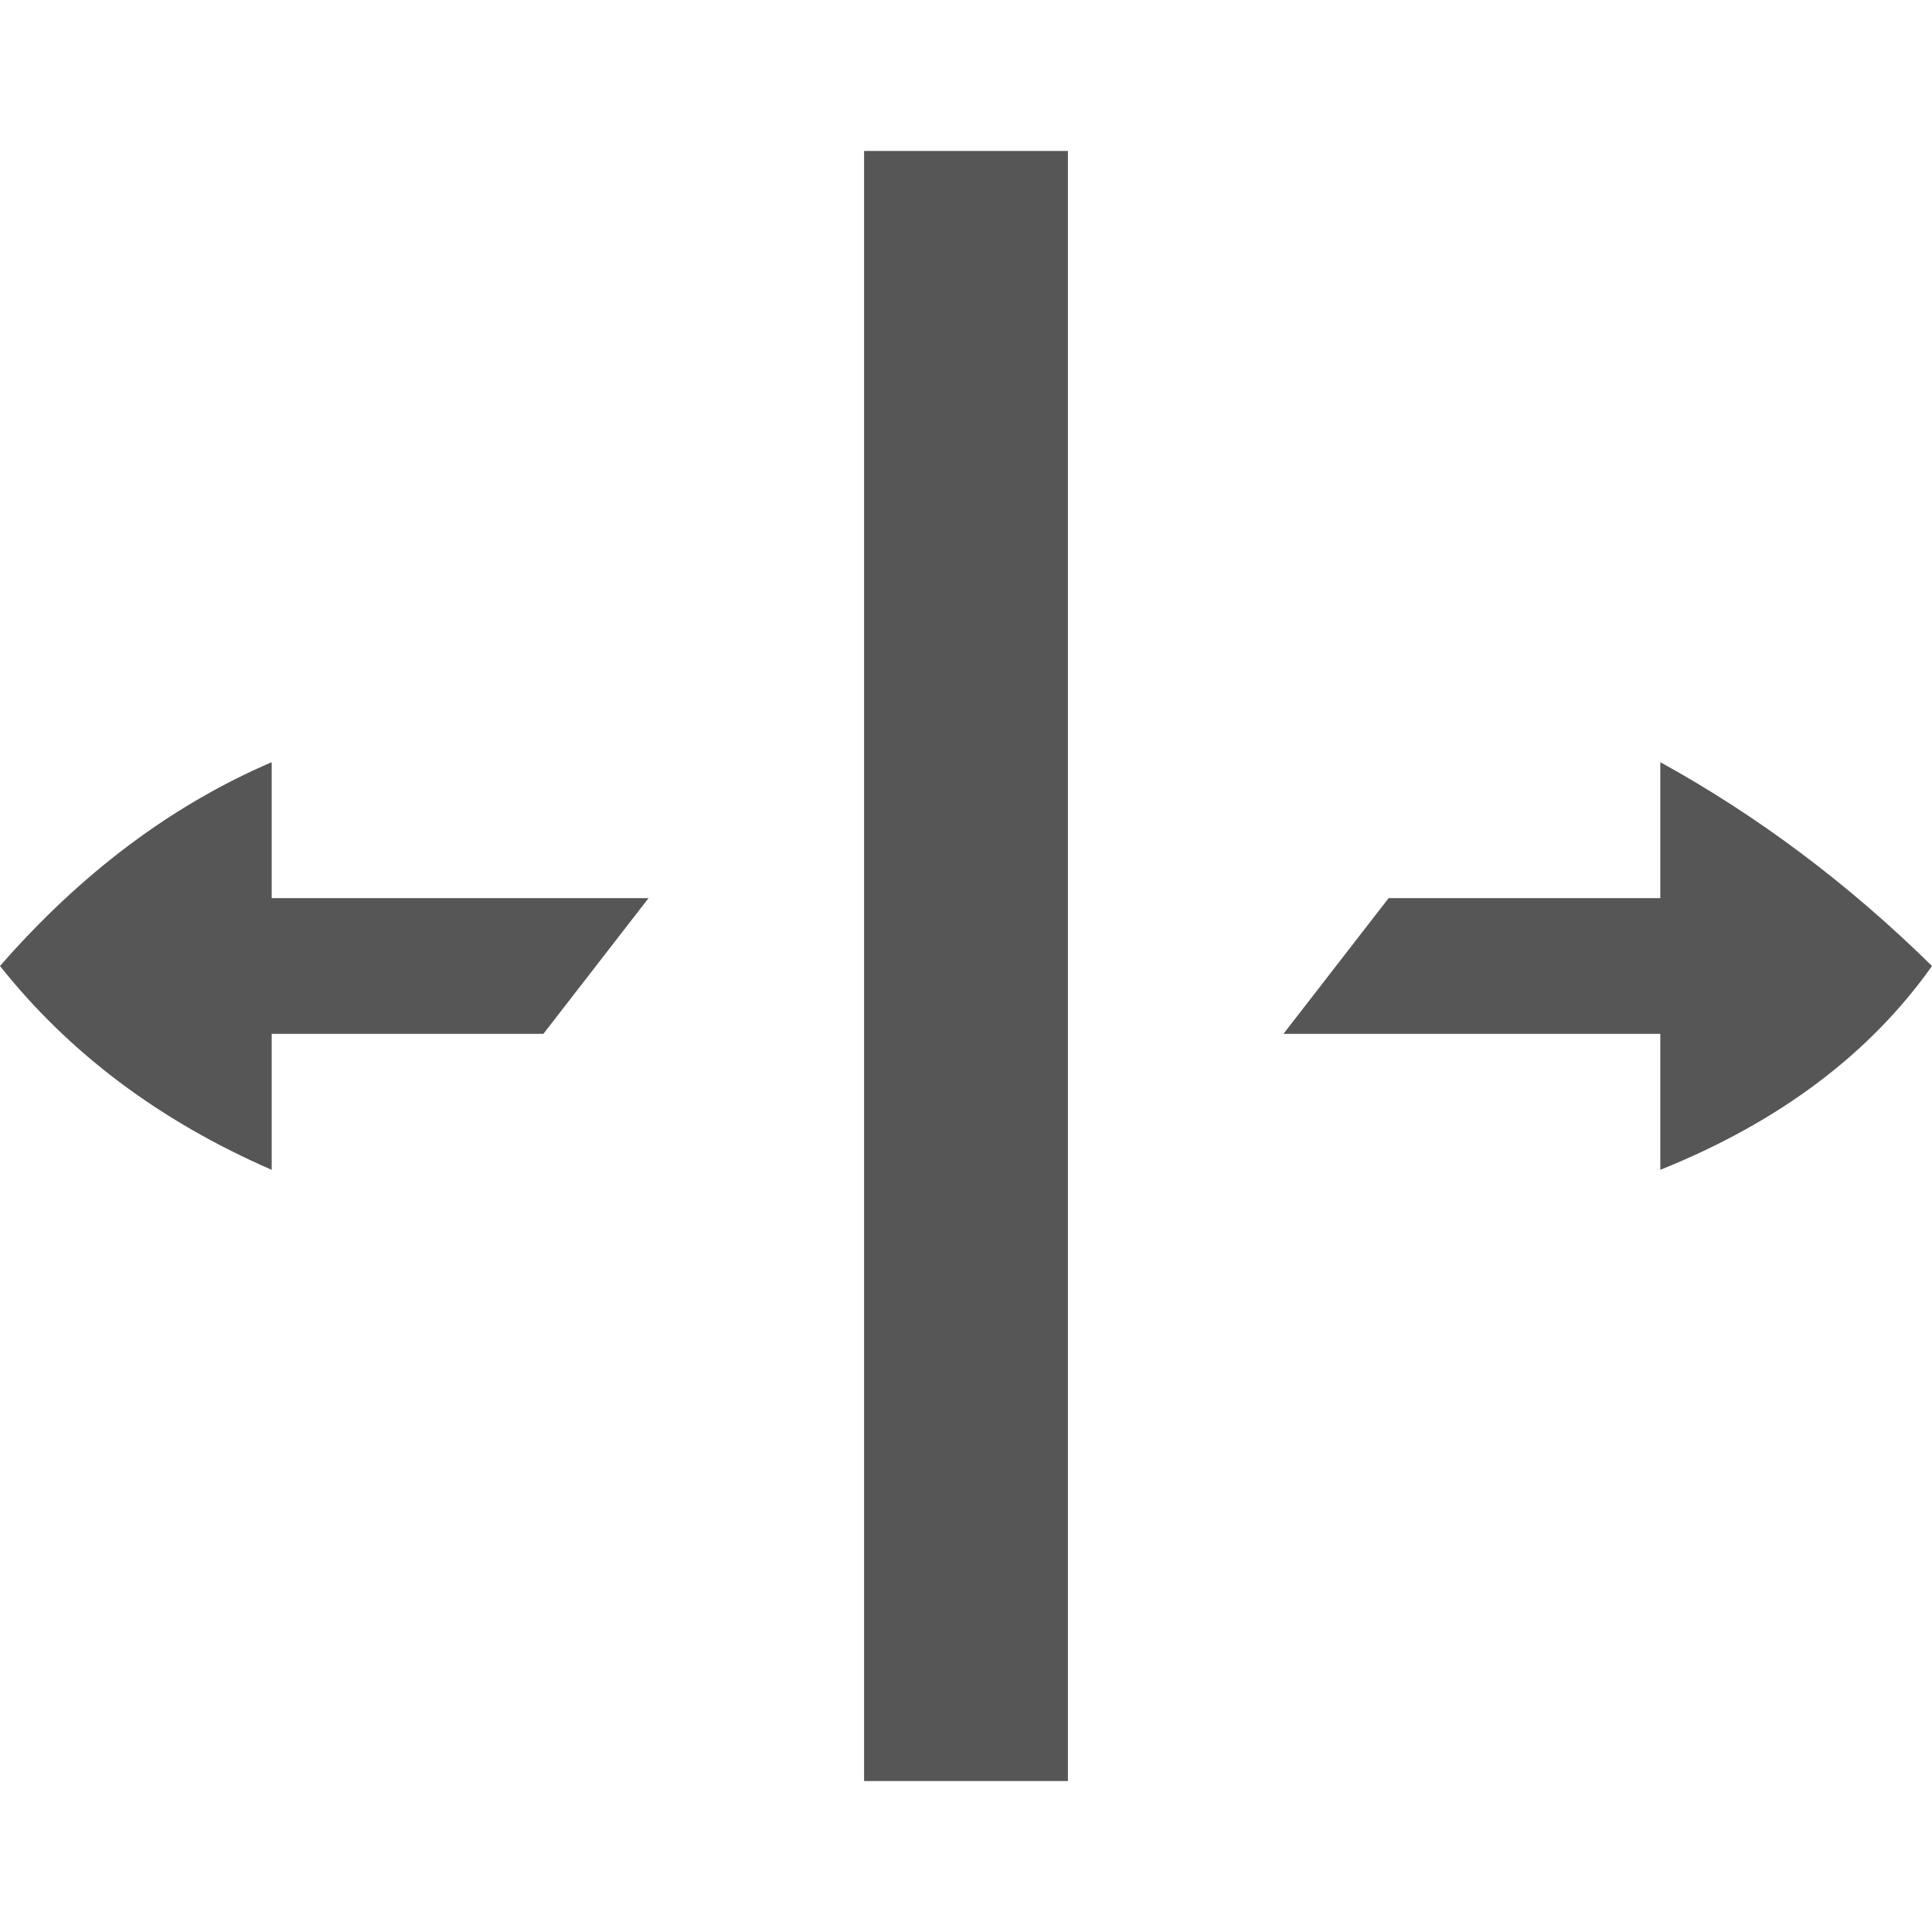 
<svg xmlns="http://www.w3.org/2000/svg" xmlns:xlink="http://www.w3.org/1999/xlink" width="16px" height="16px" viewBox="0 0 16 16" version="1.1">
<g id="surface1">
<path style=" stroke:none;fill-rule:evenodd;fill:#565656;fill-opacity:1;" d="M 7.156 1.25 L 8.844 1.25 L 8.844 14.75 L 7.156 14.75 Z M 16 8 C 15.488 8.723 14.742 9.289 13.75 9.688 L 13.75 8.562 L 10.629 8.562 L 11.5 7.438 L 13.75 7.438 L 13.75 6.312 C 14.559 6.758 15.309 7.32 16 8 Z M 0 8 C 0.574 8.723 1.324 9.285 2.25 9.688 L 2.25 8.562 L 4.5 8.562 L 5.371 7.438 L 2.25 7.438 L 2.25 6.312 C 1.422 6.668 0.672 7.23 0 8 Z M 0 8 "/>
</g>
</svg>
